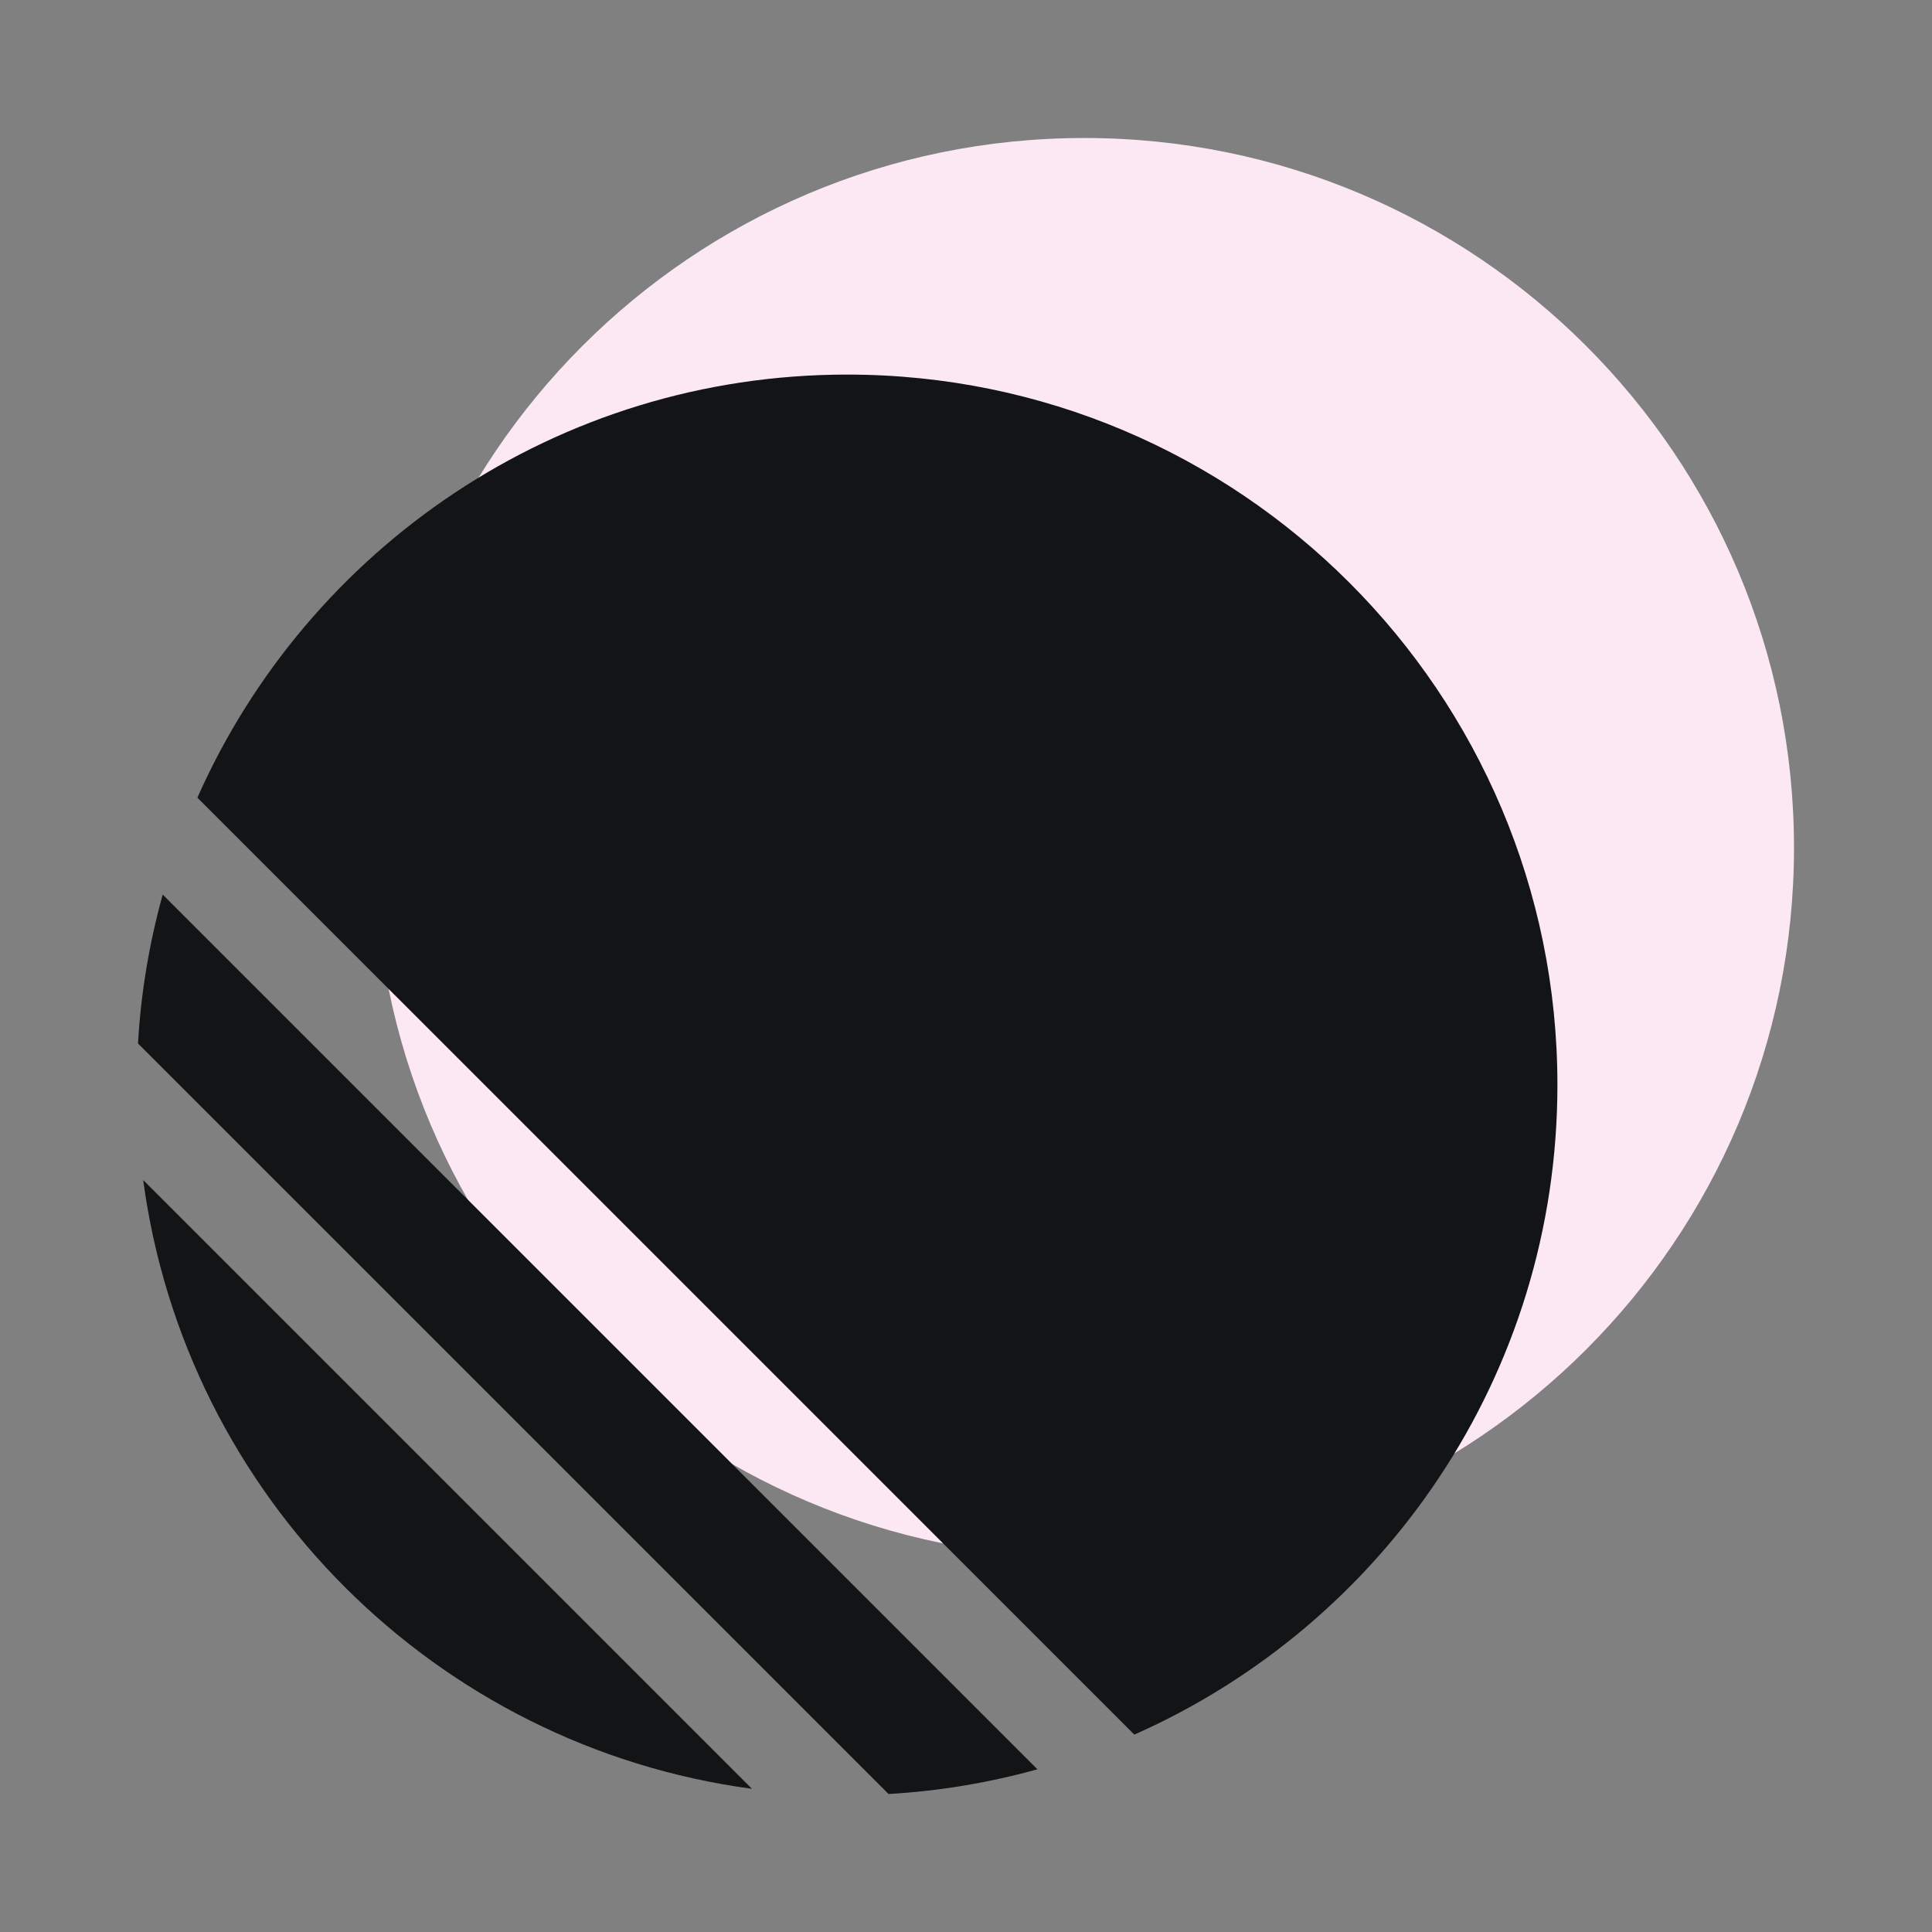 <svg width="42" height="42" viewBox="0 0 42 42" fill="none" xmlns="http://www.w3.org/2000/svg">
<rect x="0" y="0" width="42" height="42" fill="#808080" stroke="none"/>
<g clip-path="url(#clip0_811_2658)">
<path d="M23.571 33.857C32.092 33.857 39 26.95 39 18.429C39 9.908 32.092 3 23.571 3C15.05 3 8.143 9.908 8.143 18.429C8.143 26.95 15.05 33.857 23.571 33.857Z" fill="#FCE8F2"/>
<path d="M3.537 19.447C3.249 20.486 3.064 21.569 3 22.685L19.316 39C20.432 38.936 21.514 38.751 22.553 38.463L3.537 19.447Z" fill="#131416"/>
<path d="M18.416 8.143C12.111 8.143 6.69 11.926 4.291 17.341L24.659 37.709C30.077 35.31 33.857 29.892 33.857 23.584C33.857 15.058 26.943 8.143 18.416 8.143Z" fill="#131416"/>
<path d="M3.113 25.654C4.034 32.528 9.472 37.964 16.346 38.887L3.113 25.654Z" fill="#131416"/>
</g>
<defs>
<clipPath id="clip0_811_2658">
<rect width="36" height="36" fill="white" transform="translate(3 3)"/>
</clipPath>
</defs>
</svg>
